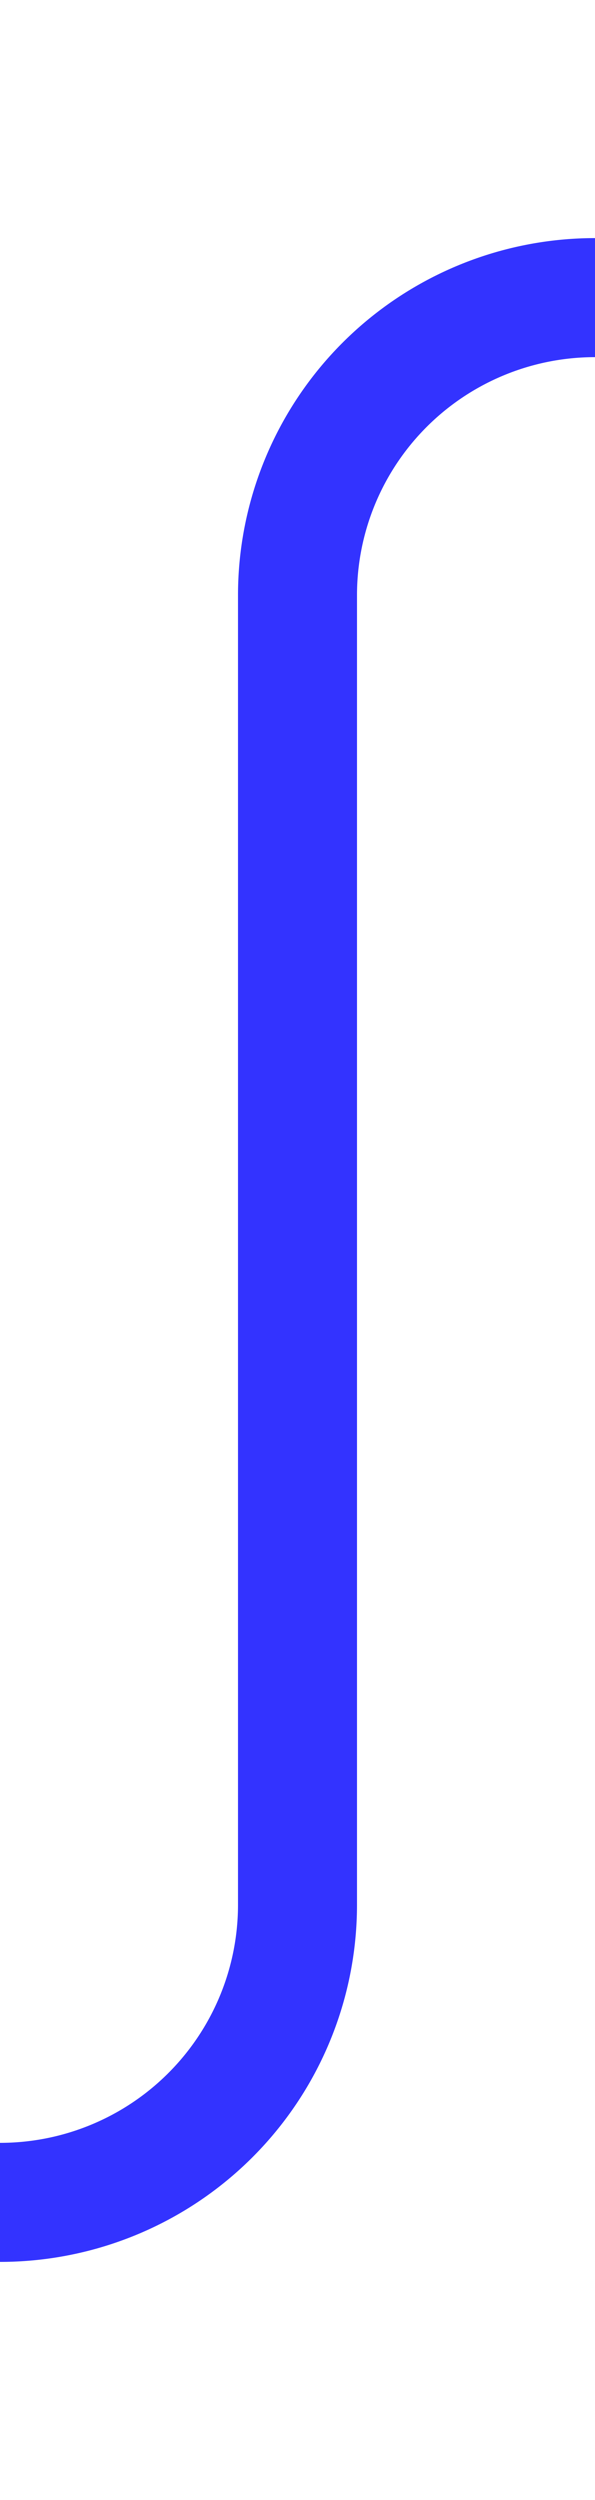 ﻿<?xml version="1.0" encoding="utf-8"?>
<svg version="1.1" xmlns:xlink="http://www.w3.org/1999/xlink" width="10px" height="42px" preserveAspectRatio="xMidYMin meet" viewBox="426 232  8 42" xmlns="http://www.w3.org/2000/svg">
  <path d="M 375 269  L 425 269  A 5 5 0 0 0 430 264 L 430 242  A 5 5 0 0 1 435 237 L 441 237  " stroke-width="2" stroke="#3333ff" fill="none" />
  <path d="M 435.893 232.707  L 440.186 237  L 435.893 241.293  L 437.307 242.707  L 442.307 237.707  L 443.014 237  L 442.307 236.293  L 437.307 231.293  L 435.893 232.707  Z " fill-rule="nonzero" fill="#3333ff" stroke="none" />
</svg>